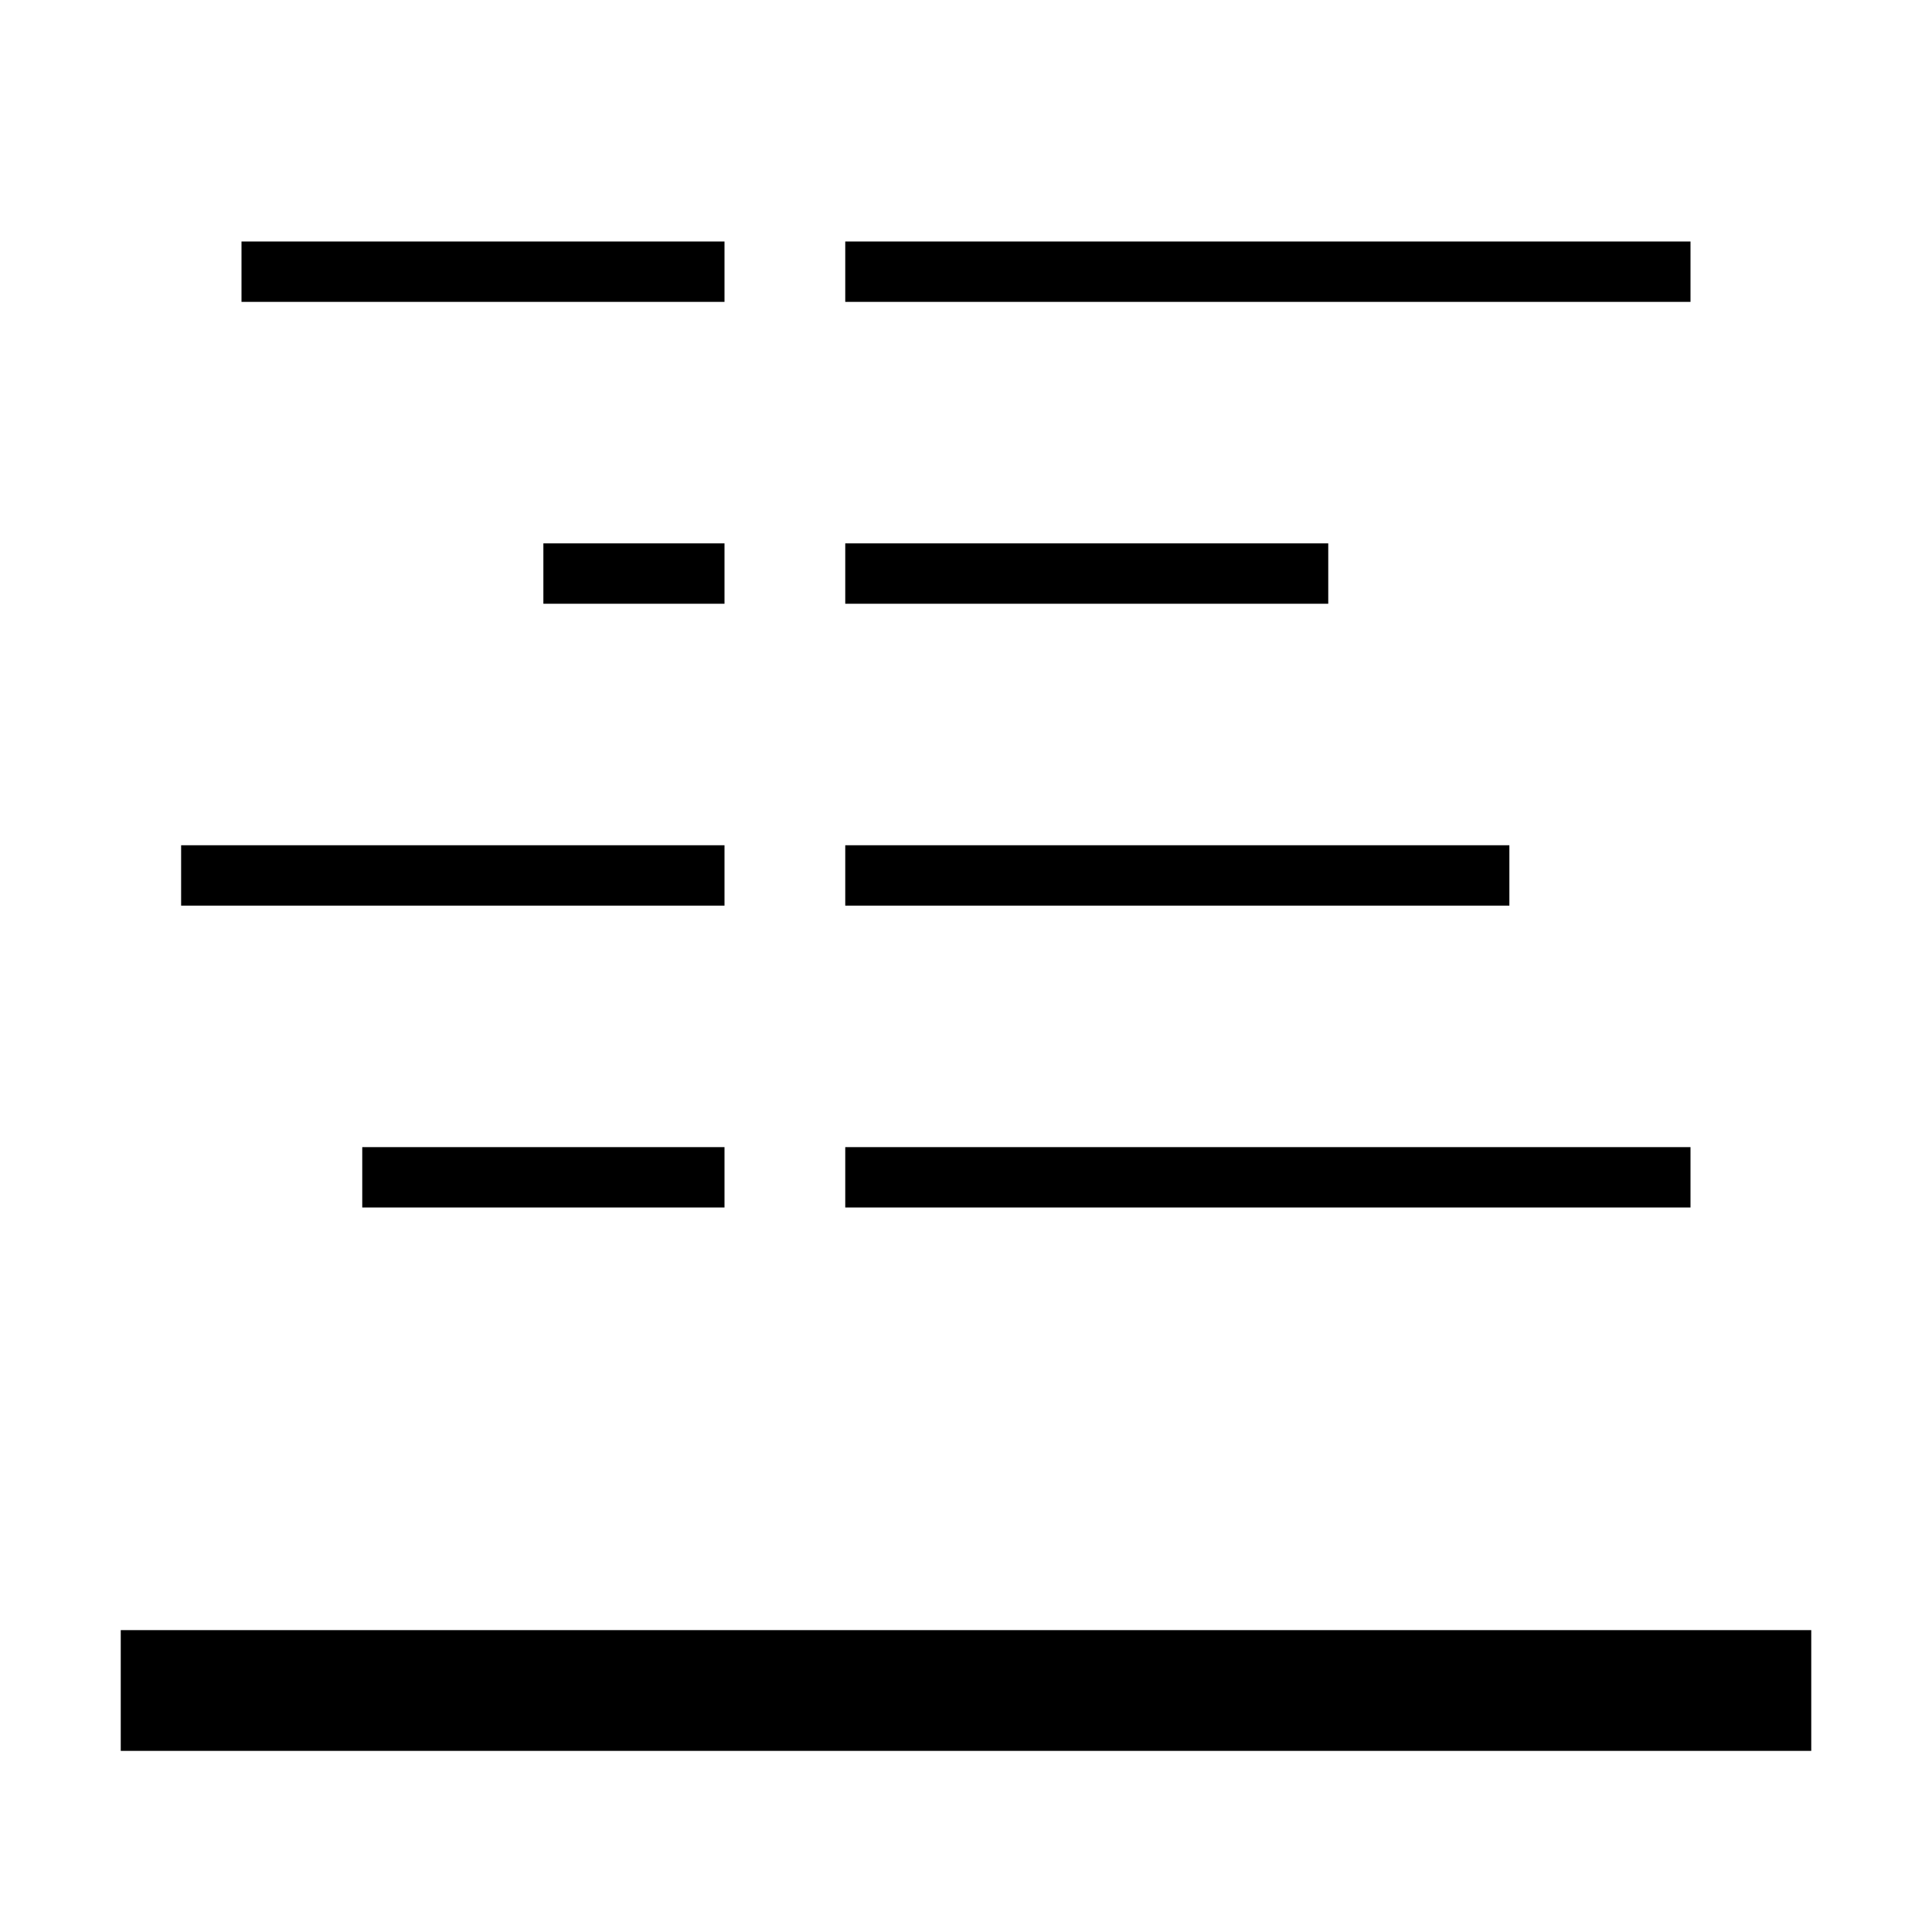 <svg id="icons" xmlns="http://www.w3.org/2000/svg" viewBox="0 0 32 32"><path d="M3 14h9v1H3zm11 0v1h11v-1zm16 13H2v2h28zM6 20h6v-1H6zm22-1H14v1h14zM4 4v1h8V4zm5 6h3V9H9zm19-6H14v1h14zm-6 5h-8v1h8z"/></svg>